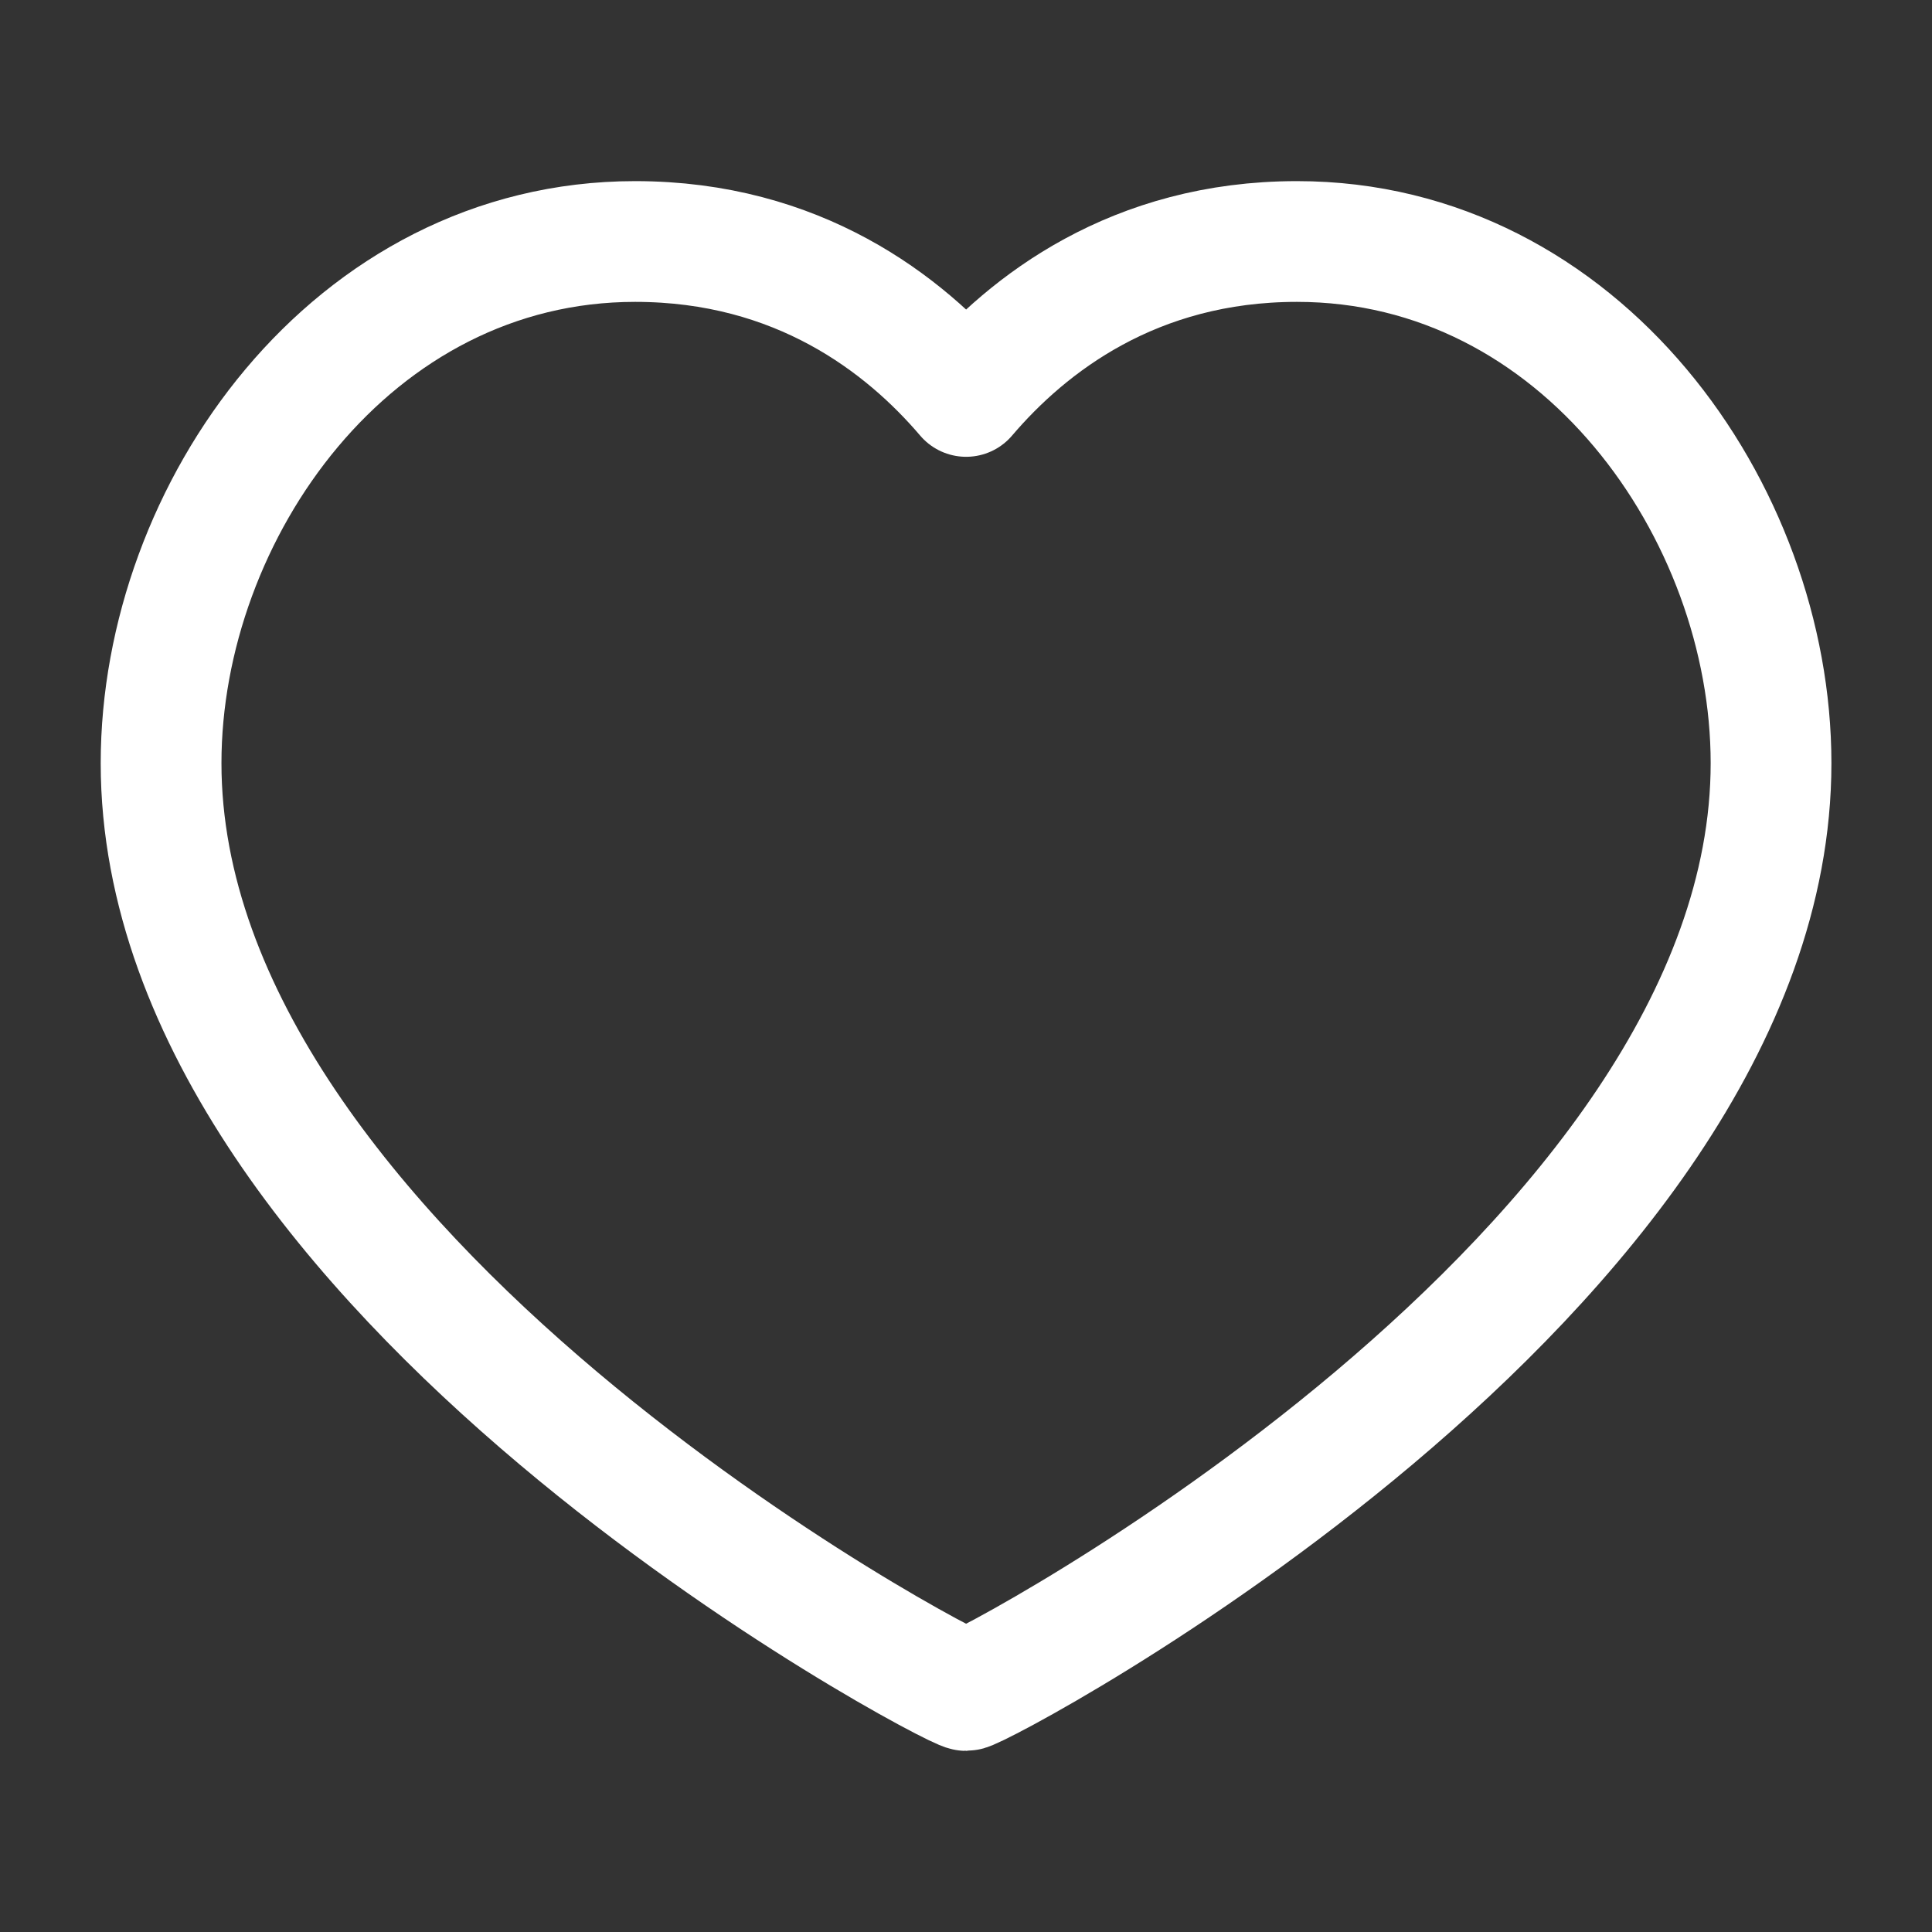 <svg width="16" height="16" viewBox="0 0 16 16" fill="none" xmlns="http://www.w3.org/2000/svg">
<rect x="0" y="0" width="16" height="16" fill="#333333" stroke="none"/>
<path d="M10.741 2C13.089 2 14.667 4.235 14.667 6.32C14.667 10.543 8.119 14 8.001 14C7.882 14 1.334 10.543 1.334 6.32C1.334 4.235 2.912 2 5.26 2C6.608 2 7.49 2.683 8.001 3.283C8.512 2.683 9.393 2 10.741 2Z" stroke="white" stroke-linecap="round" stroke-linejoin="round"/>
</svg>
